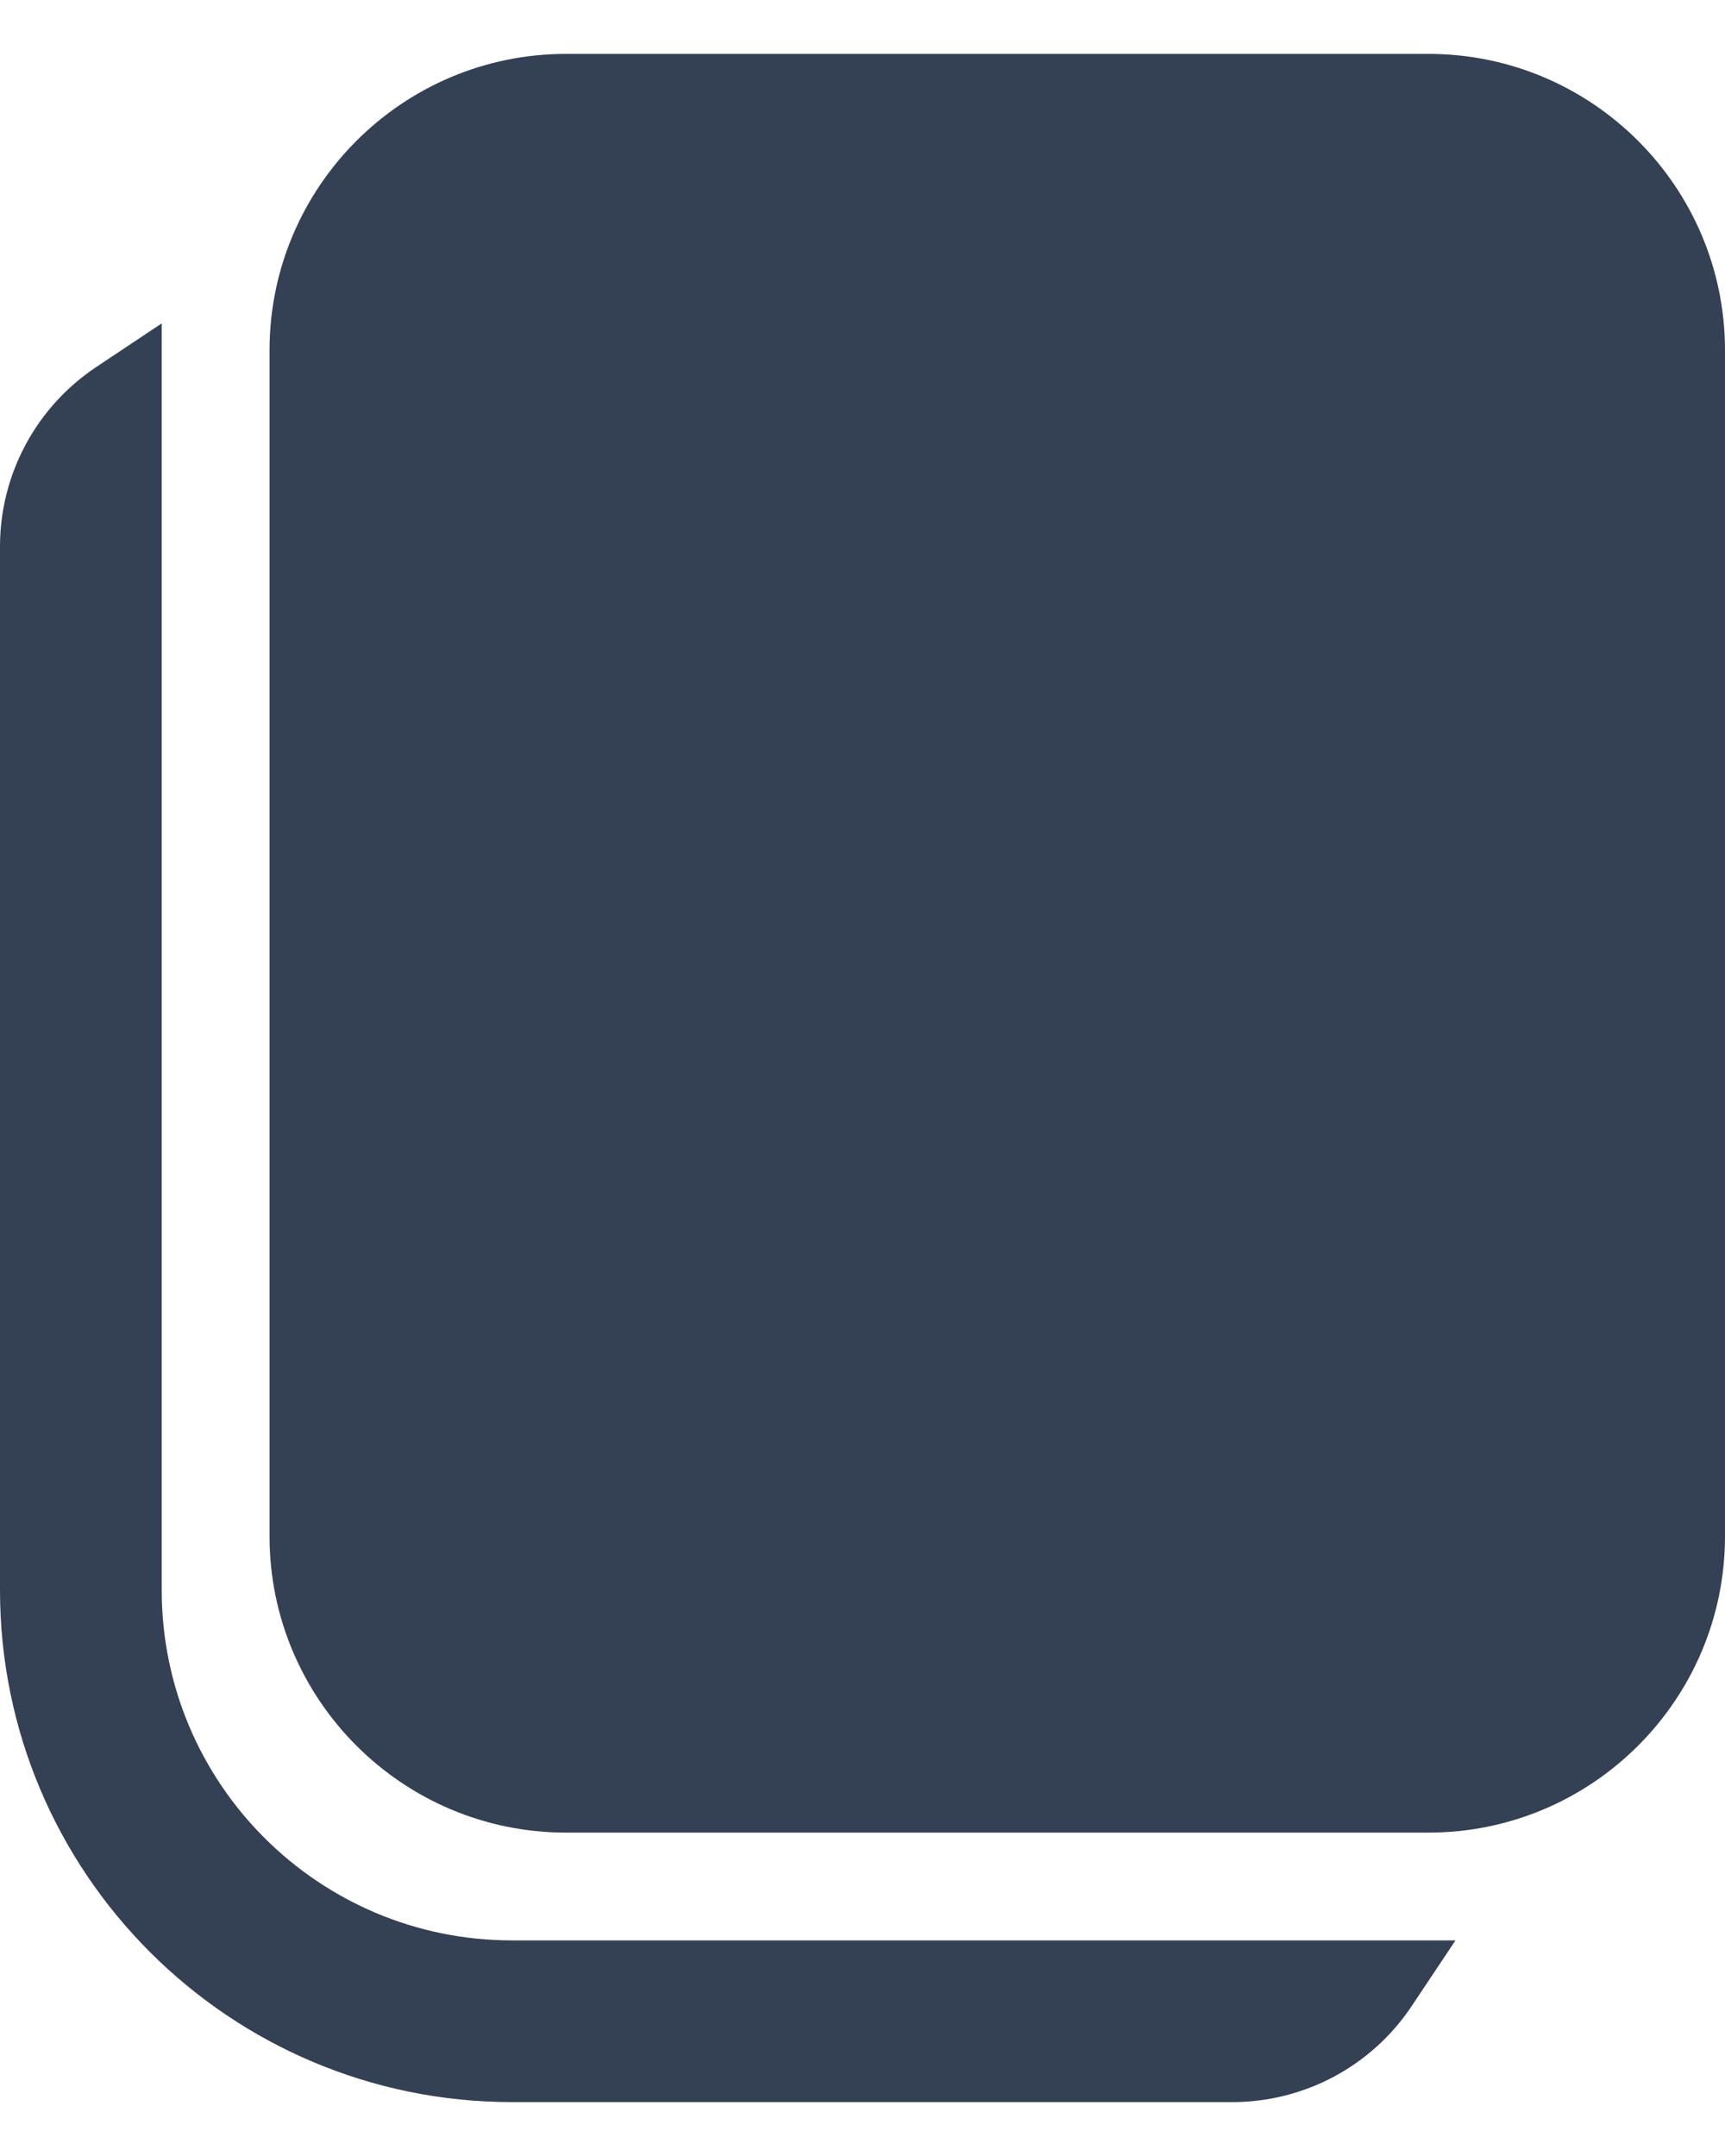 <svg width="16" height="20" viewBox="0 0 16 20" fill="none" xmlns="http://www.w3.org/2000/svg">
<path d="M5.25 0.5C3.733 0.5 2.5 1.734 2.5 3.25V14.25C2.5 15.767 3.733 17 5.25 17H13.25C14.767 17 16 15.767 16 14.25V3.25C16 1.734 14.767 0.5 13.25 0.5H5.25ZM1.5 3L0.891 3.406C0.334 3.777 0 4.402 0 5.07V14.75C0 17.373 2.127 19.5 4.75 19.5H11.43C12.099 19.5 12.723 19.166 13.094 18.609L13.5 18H4.75C2.955 18 1.5 16.545 1.5 14.75V3Z" fill="#344054"/>
</svg>
